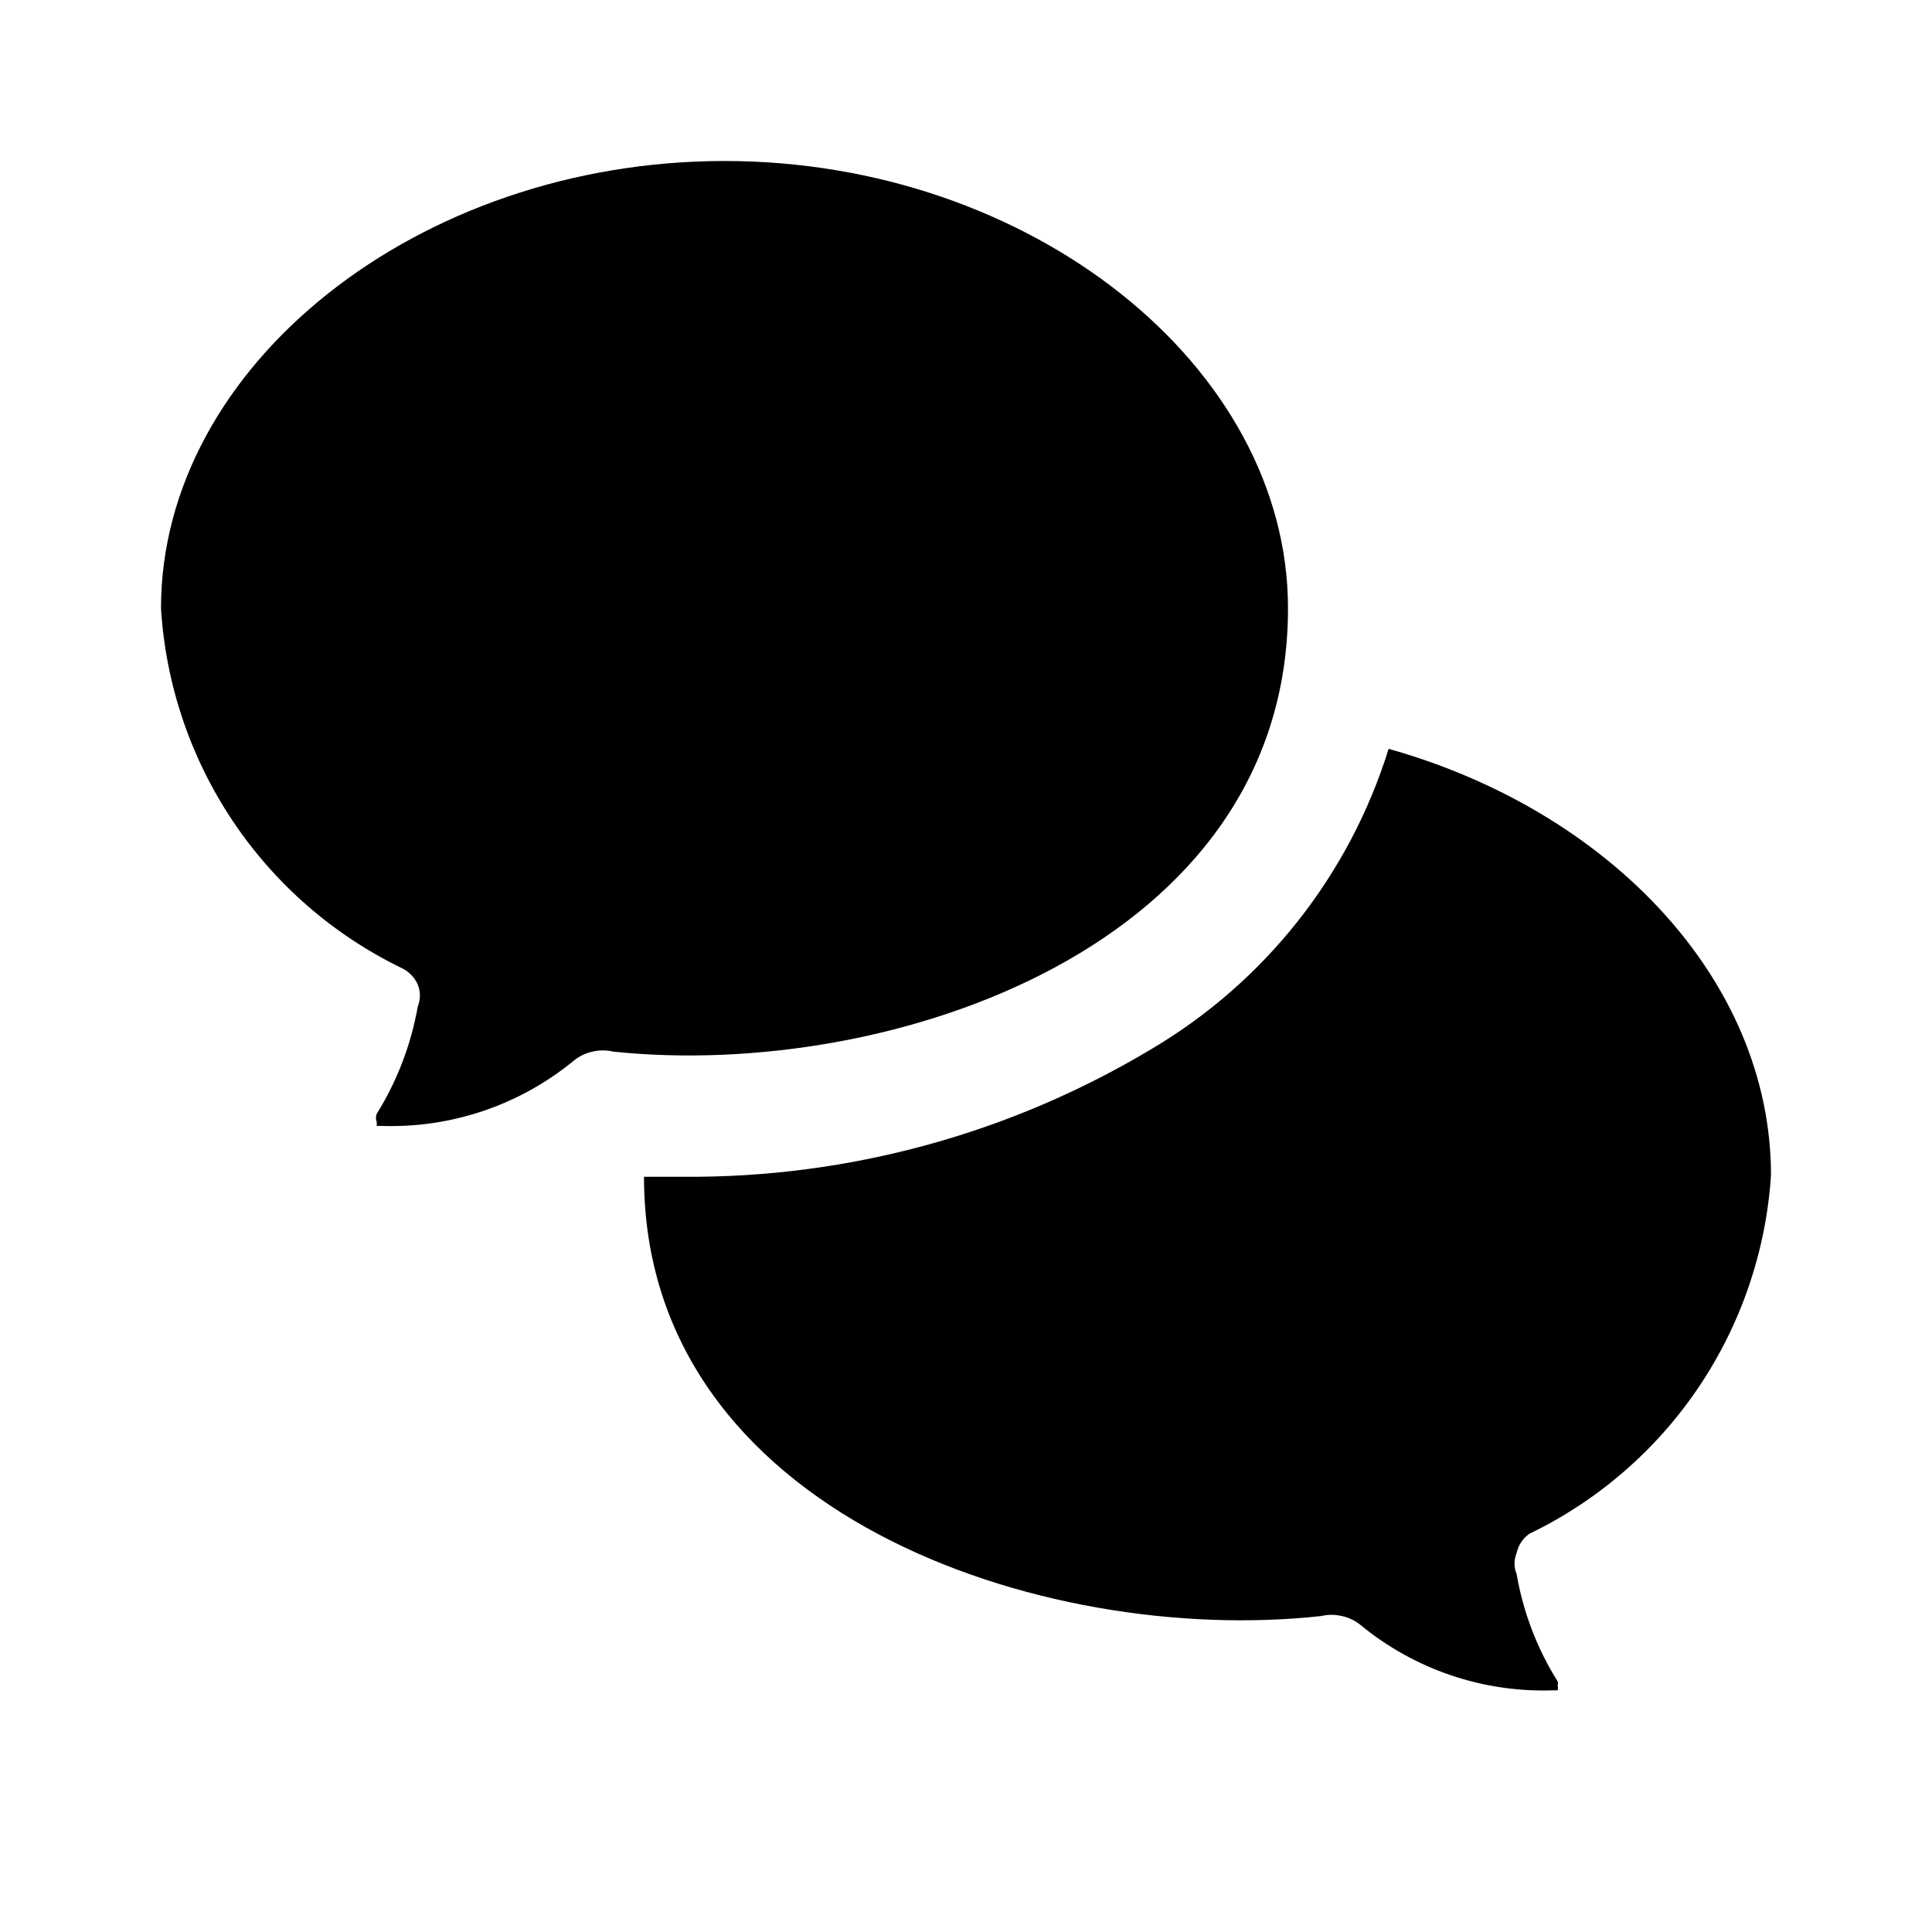 <svg viewBox="0 0 512 512" xmlns="http://www.w3.org/2000/svg">
<g id="mono_social-science">
<g id="Vector">
<path d="M192 42.666C273.067 42.666 341.333 97.019 341.333 161.215C341.333 250.661 236.16 286.397 162.56 278.694C160.736 278.265 158.838 278.265 157.013 278.694C155.217 279.082 153.536 279.888 152.107 281.048C137.772 292.841 119.65 299.002 101.12 298.38H99.84V297.311C99.699 296.971 99.627 296.608 99.627 296.241C99.627 295.873 99.699 295.51 99.84 295.171C105.251 286.471 108.945 276.809 110.72 266.71C111.467 264.858 111.467 262.786 110.72 260.933C109.902 259.079 108.47 257.567 106.667 256.653C88.499 247.895 72.989 234.434 61.739 217.657C50.488 200.88 43.904 181.396 42.667 161.215C42.667 96.805 110.933 42.666 192 42.666Z"/>
<path d="M401.92 417.143C401.185 415.362 401.185 413.361 401.92 411.579C402.362 409.493 403.583 407.655 405.333 406.444C423.441 397.721 438.911 384.326 450.158 367.63C461.404 350.935 468.022 331.54 469.333 311.434C469.333 259.863 426.667 214.926 368 198.449C357.611 231.904 335.176 260.282 305.067 278.052C267.739 300.414 225.024 312.106 181.547 311.862H170.667C170.667 400.88 276.053 436.402 350.08 428.27C351.904 427.842 353.803 427.842 355.627 428.27C357.424 428.659 359.104 429.465 360.533 430.624C374.868 442.418 392.991 448.578 411.52 447.957H412.8C412.9 447.535 412.9 447.095 412.8 446.673C412.901 446.324 412.901 445.953 412.8 445.603C407.355 436.92 403.659 427.251 401.92 417.143Z"/>
</g>
</g>
</svg>
